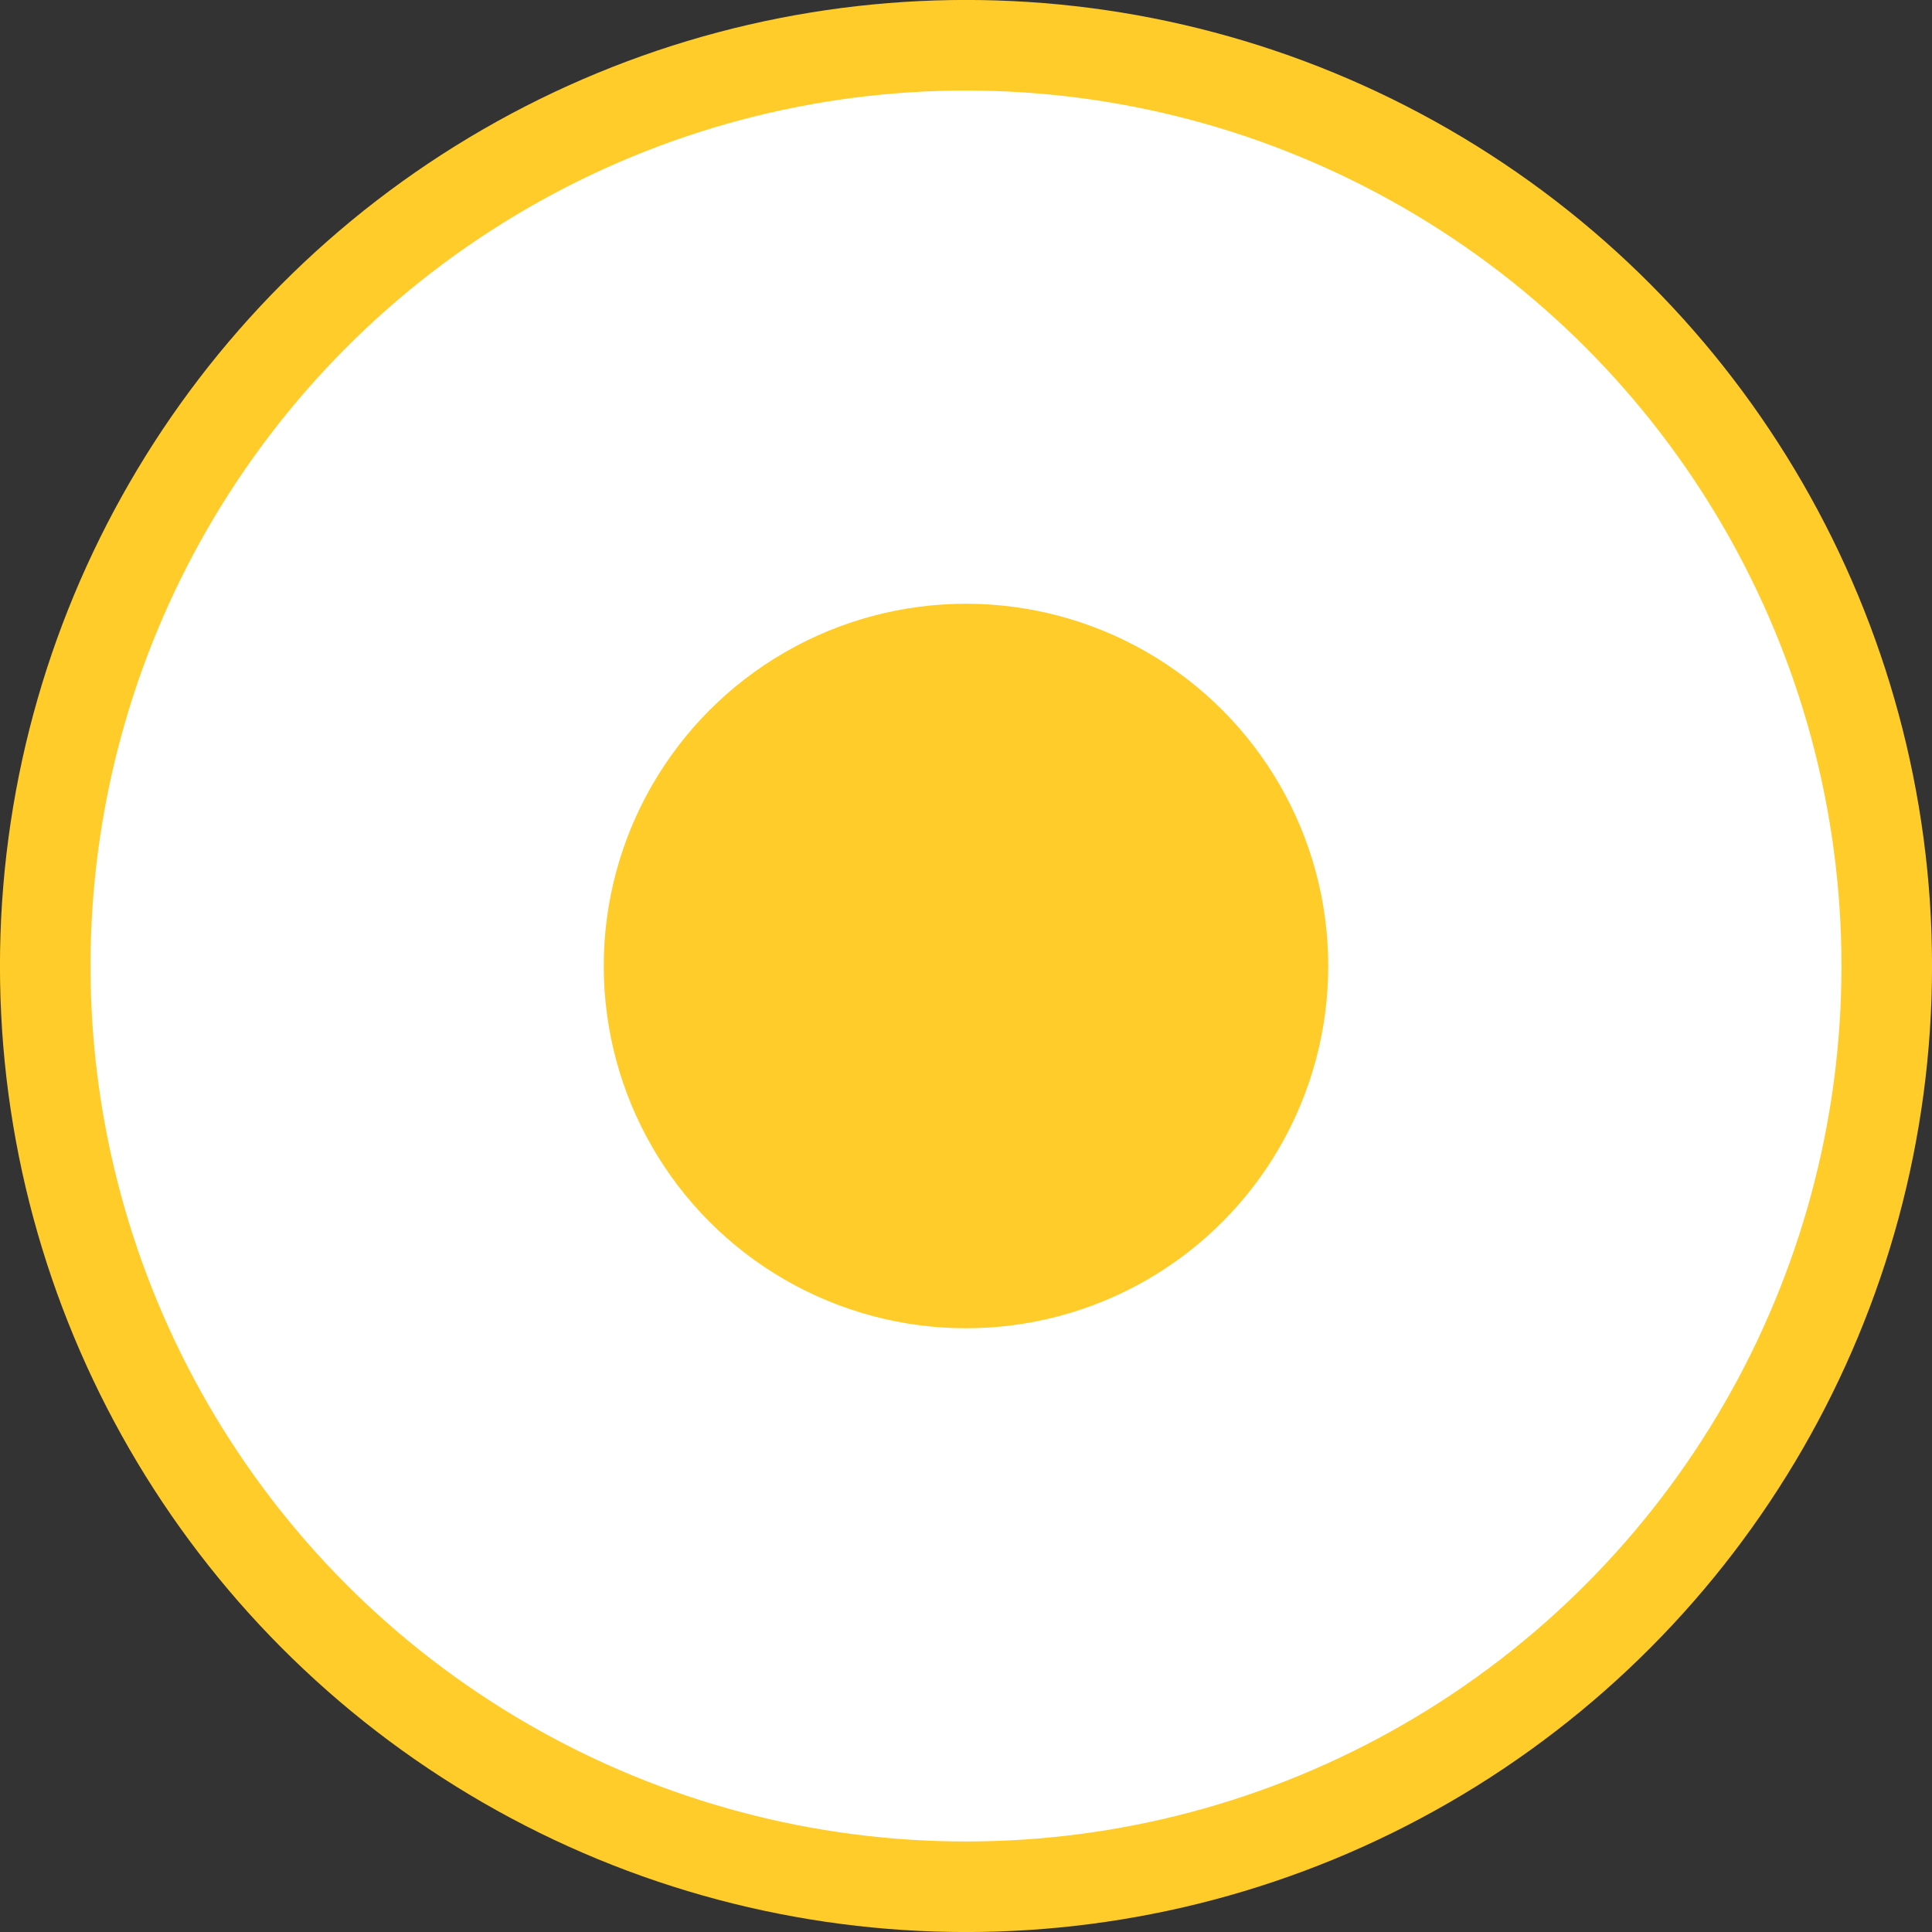 <svg width="24" height="24" viewBox="0 0 24 24" fill="none" xmlns="http://www.w3.org/2000/svg">
<rect x="0" y="0" width="24" height="24" fill="#333333" stroke="none"/>
<circle cx="12" cy="12" r="11.438" fill="white" stroke="#FFCC2A" stroke-width="1.125"/>
<circle cx="12" cy="12" r="4.5" fill="#FFCC2A"/>
</svg>
